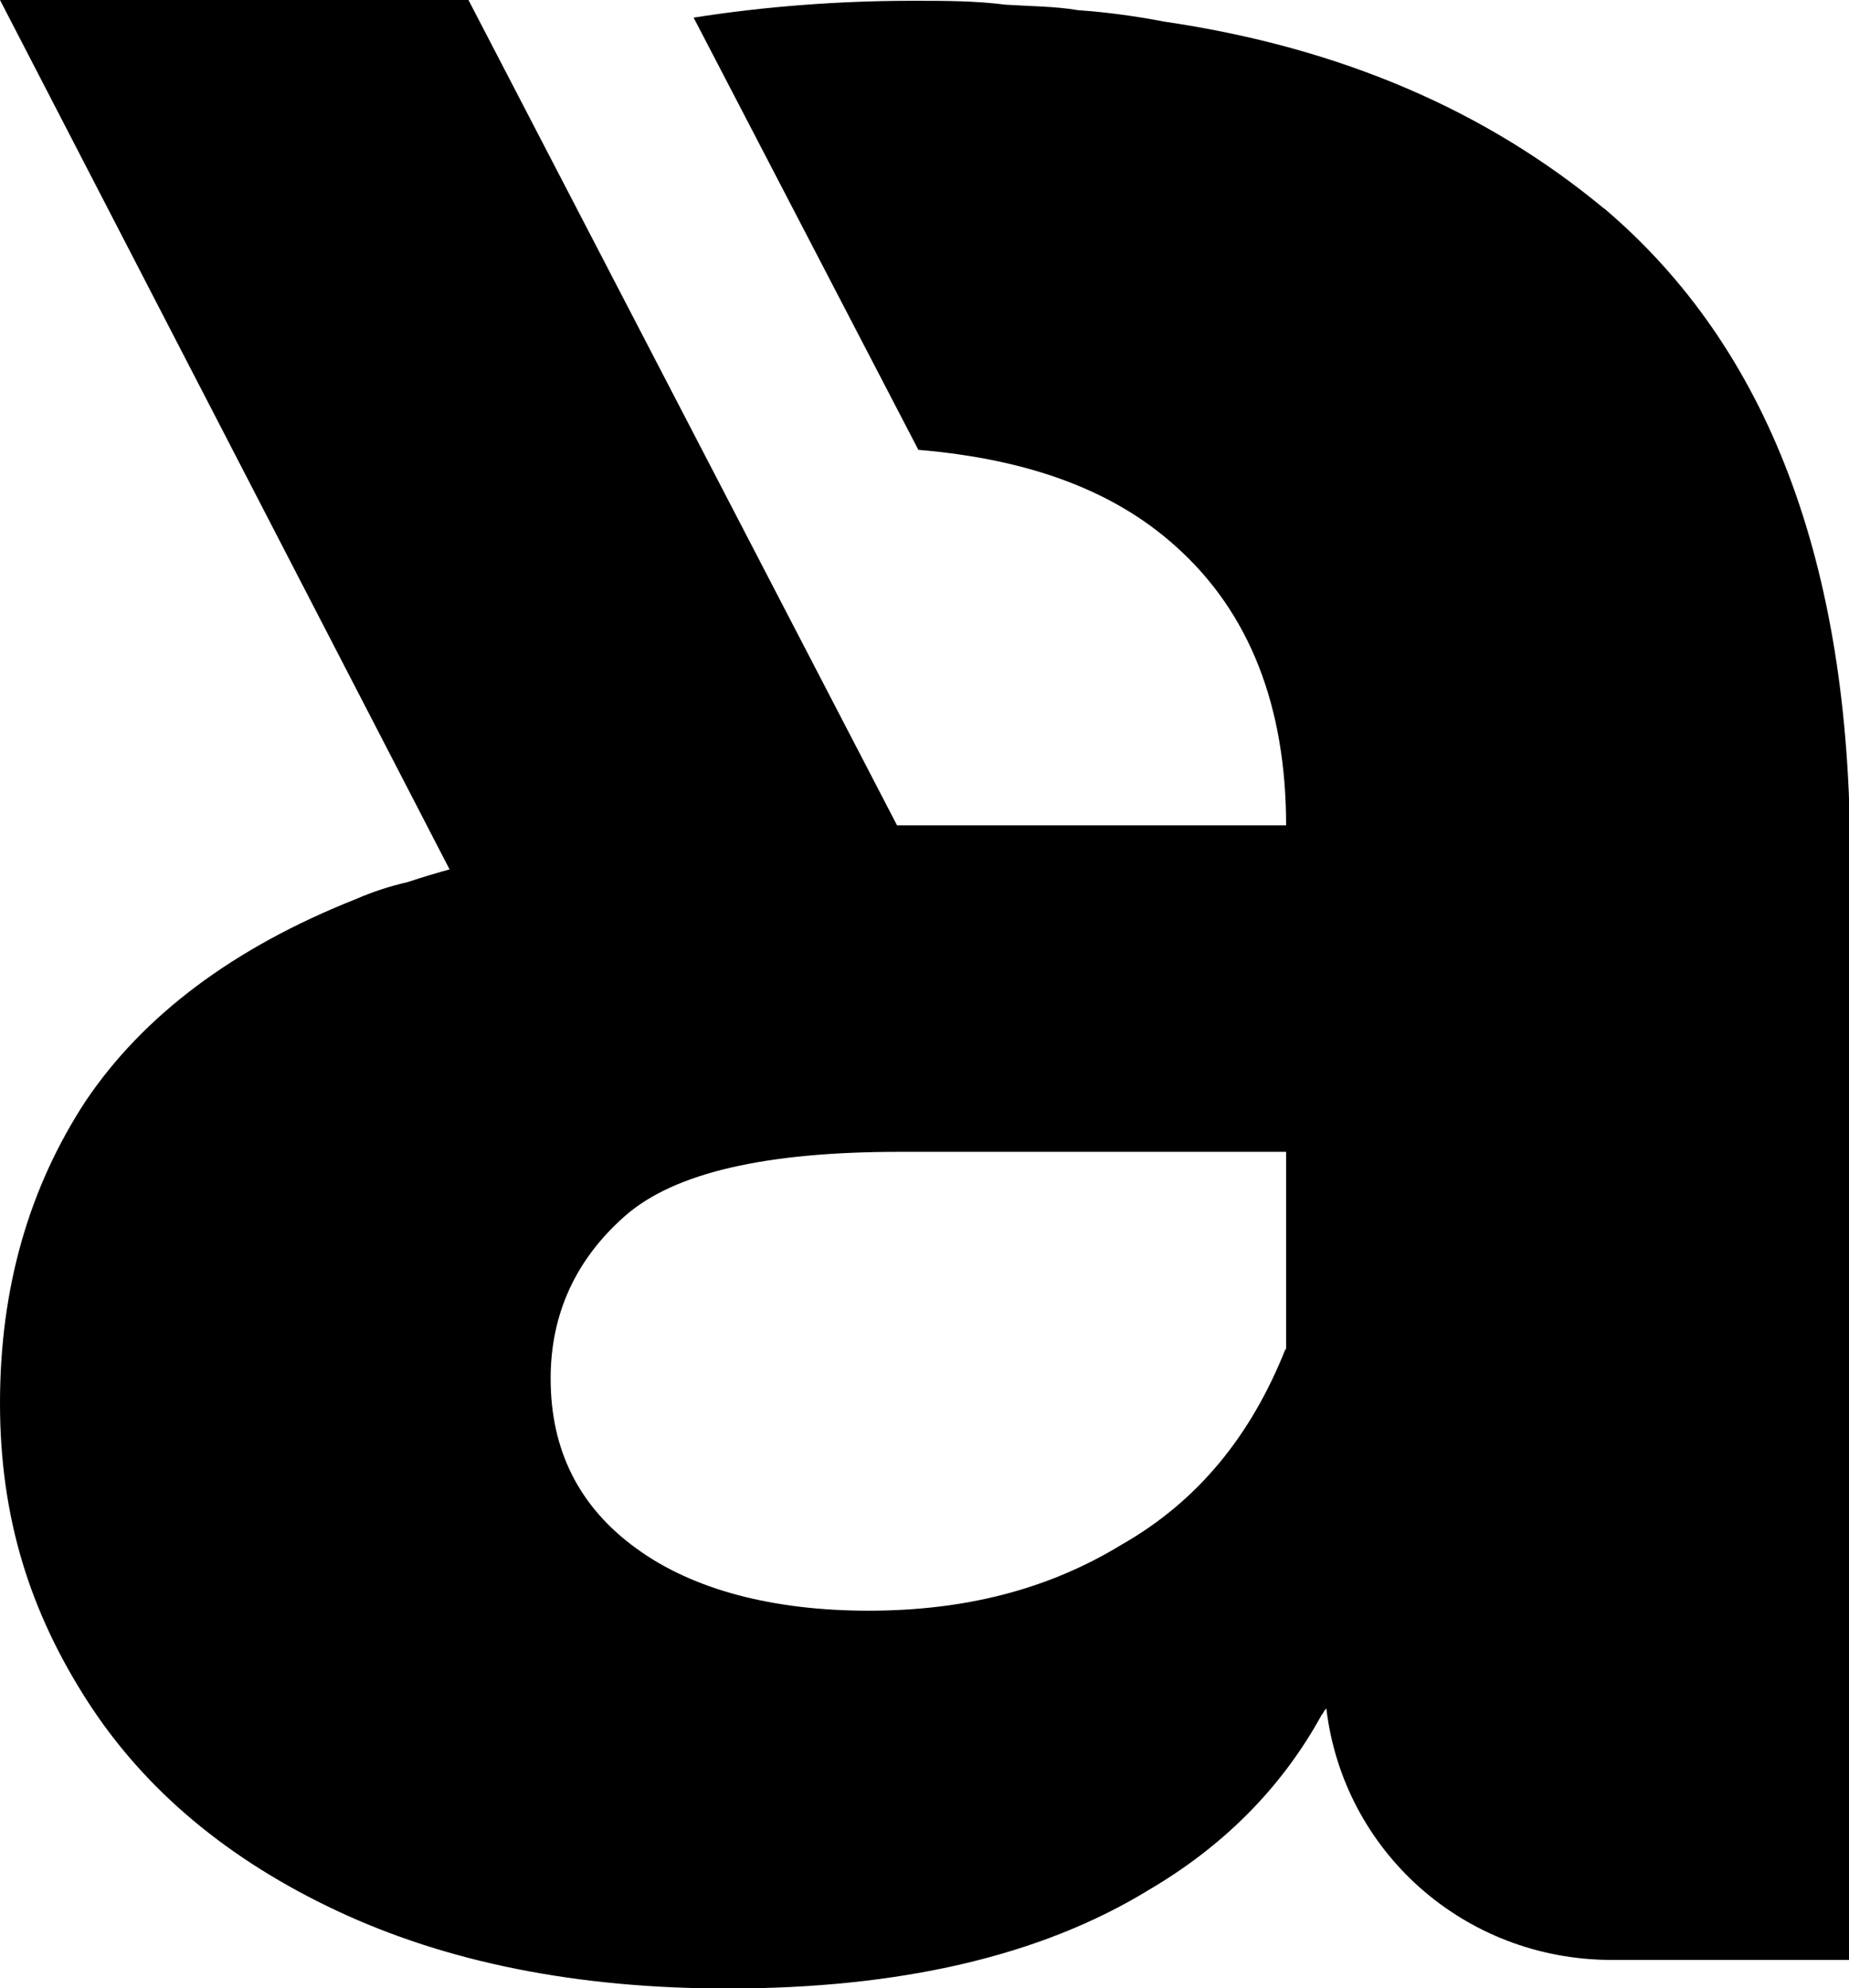 <svg width="186" height="200" viewBox="0 0 186 200" fill="none" xmlns="http://www.w3.org/2000/svg">
<g clip-path="url(#clip0_229_2)">
<path d="M161.324 20.953C149.642 11.264 135.099 4.805 117.06 2.166C114.199 1.615 111.298 1.221 108.437 1.024C106.132 0.63 103.629 0.63 101.166 0.473C98.106 0.079 95.046 0.079 91.788 0.079C84.517 0.079 77.046 0.63 69.775 1.772L92.384 45.254C103.669 46.199 112.132 49.429 118.252 54.943C125.722 61.599 129.377 71.091 129.377 83.064V150.847L133.033 159.197V168.295C133.033 169.437 133.033 170.776 133.43 171.918C135.139 186.176 147.219 197.164 162.159 197.164H186.119V86.294C186.119 56.676 177.894 35.014 161.404 20.993L161.324 20.953ZM129.338 135.644C125.881 144.388 120.517 151.004 112.848 155.376C105.377 159.945 96.954 162.032 87.377 162.032C77.801 162.032 69.735 159.945 64.013 155.77C58.252 151.595 55.391 145.884 55.391 138.677C55.391 132.217 57.894 126.704 62.861 122.332C67.828 117.96 77.046 115.872 90.437 115.872H136.212V83.025H84.119C66.874 83.025 52.53 84.915 41.007 88.736C39.298 89.13 37.55 89.681 35.841 90.429C23.404 95.353 14.384 102.206 8.623 110.752C2.901 119.496 0 129.579 0 141.158C0 152.737 3.06 162.229 8.821 171.17C14.583 180.11 23.007 187.121 33.934 192.241C44.861 197.361 57.894 200.039 73.192 200.039C90.437 200.039 104.623 196.81 115.51 190.154C122.98 185.782 128.901 179.913 132.954 172.509C133.152 172.312 133.152 172.115 133.351 171.958C135.258 168.925 136.609 165.498 137.96 161.717L129.338 135.723V135.644Z" fill="#000000"/>
<path d="M94.45 91.138H47.126L0 0H47.126L94.45 91.138Z" fill="#000000"/>
</g>
<defs>
<clipPath id="clip0_229_2">
<rect width="186" height="200" fill="white"/>
</clipPath>
</defs>
</svg>
